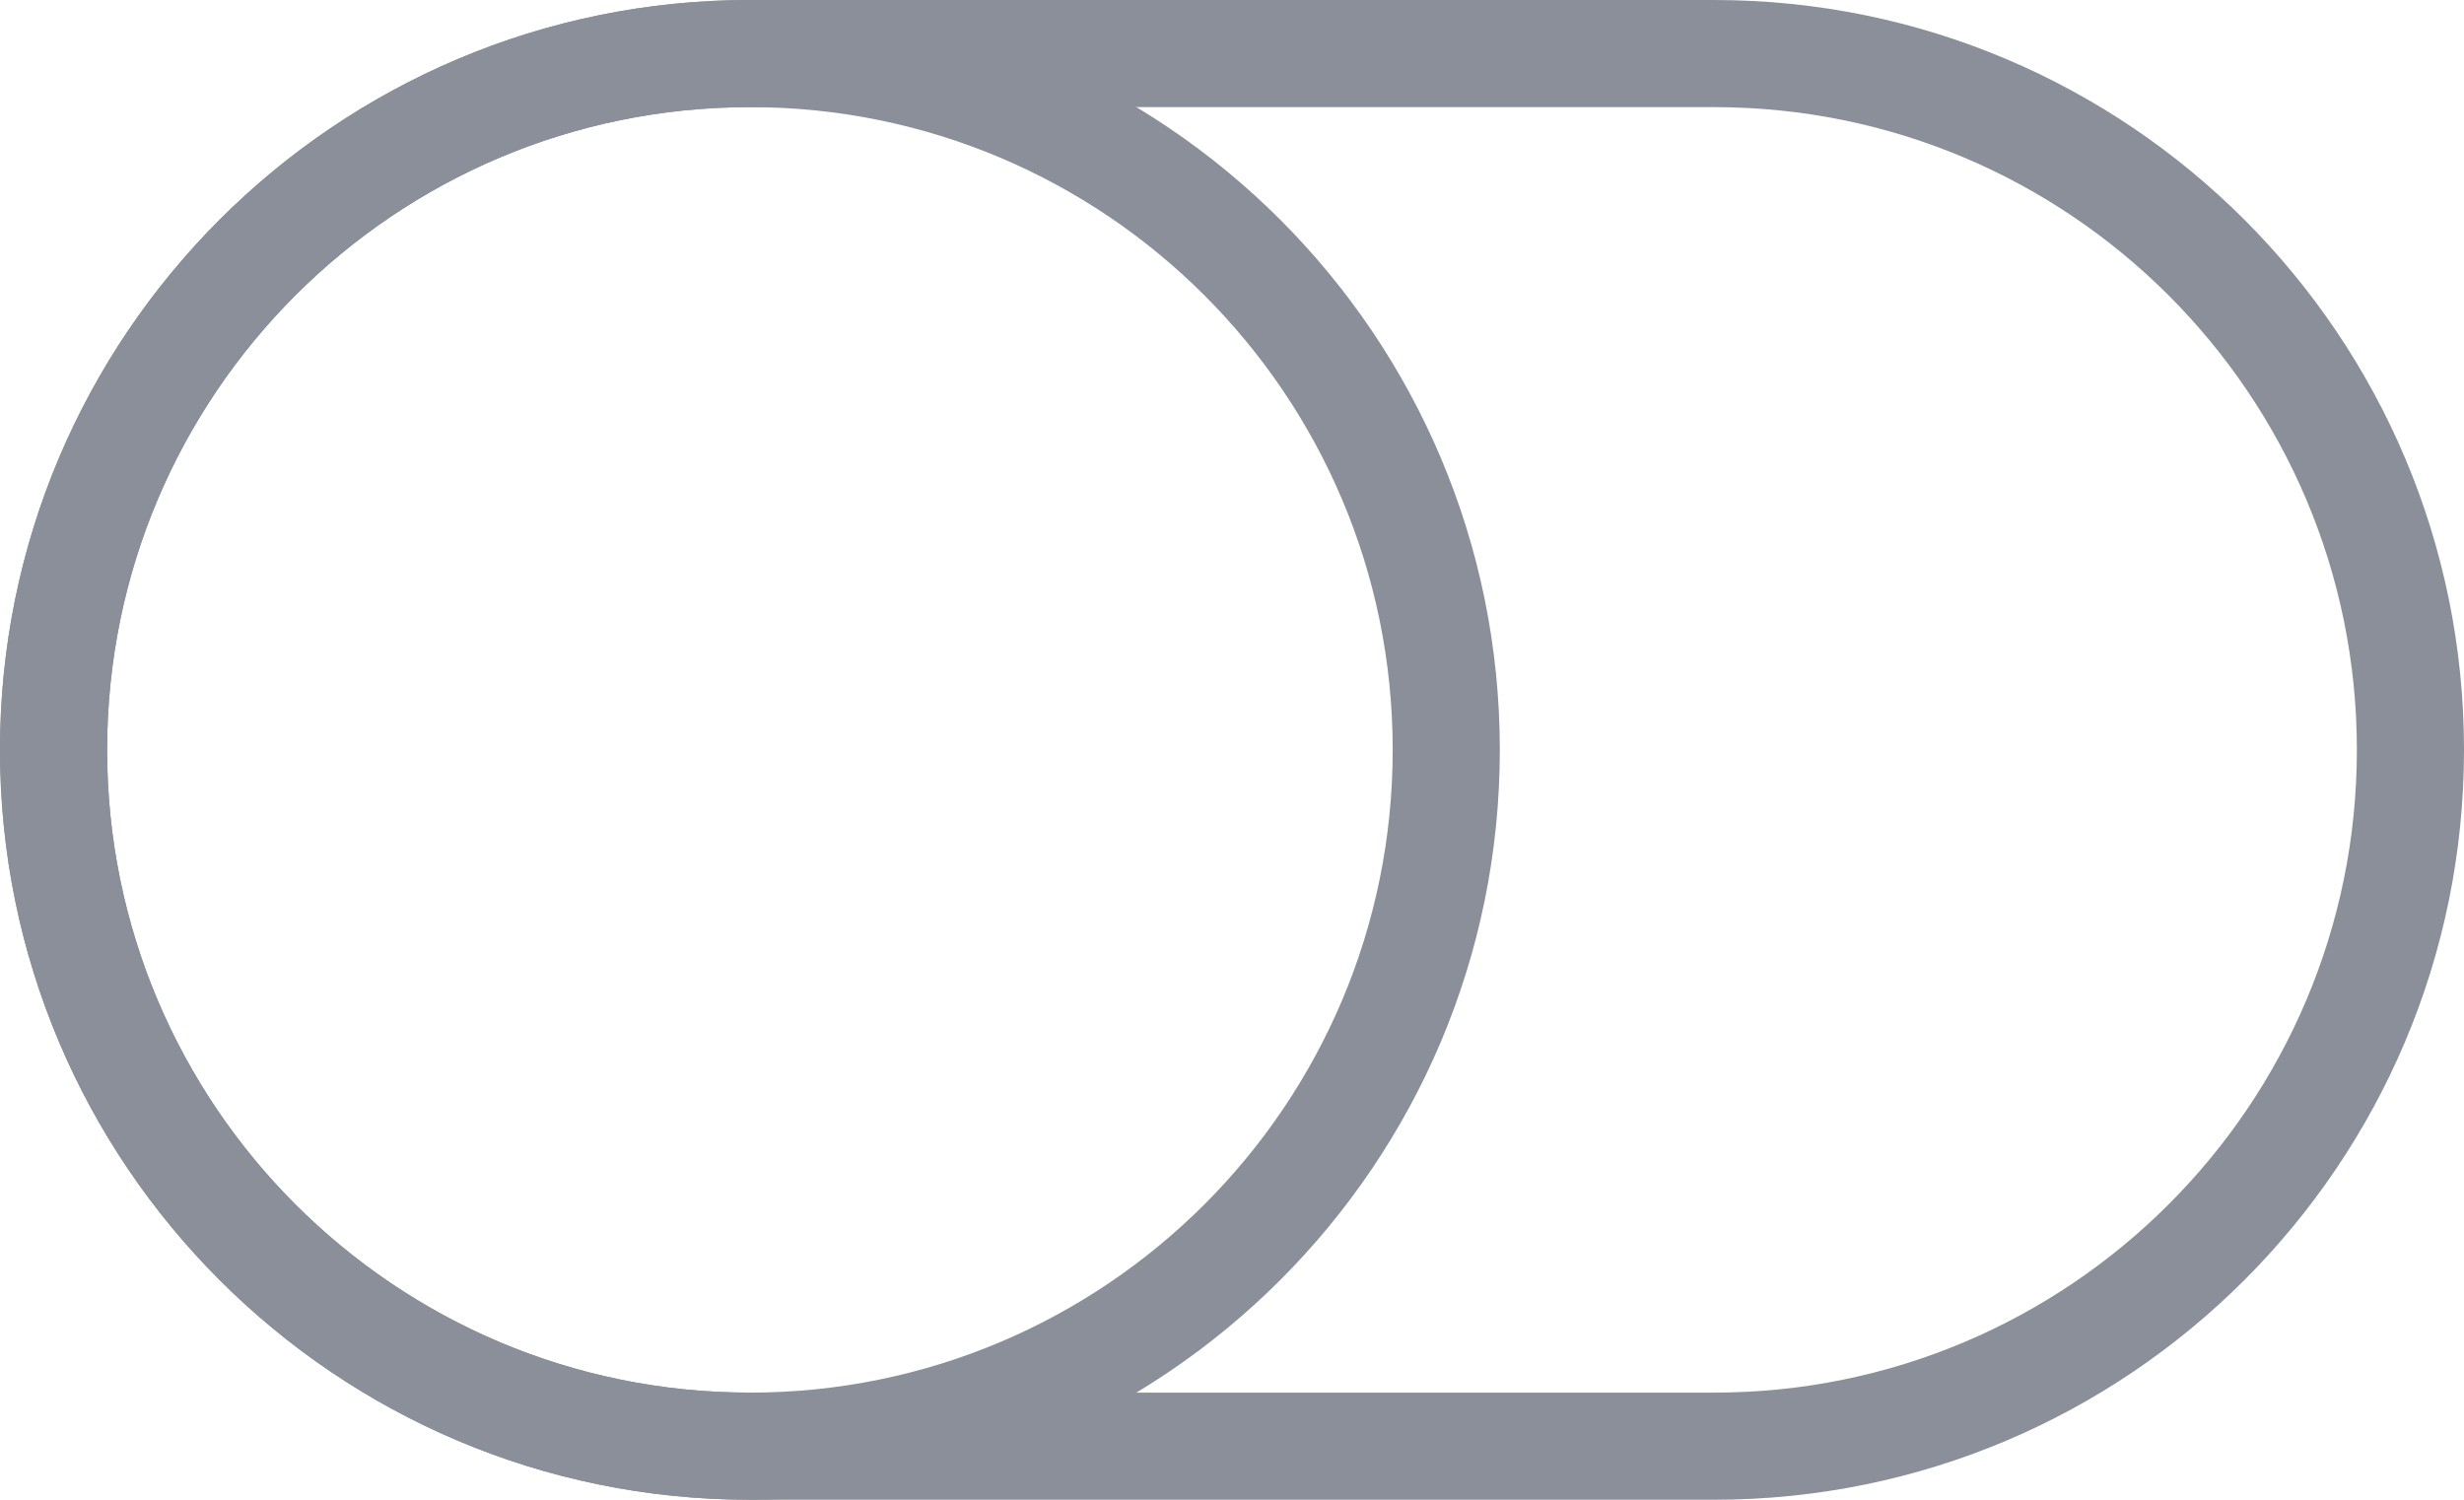 <?xml version="1.0" encoding="UTF-8"?>
<svg width="23px" height="14px" viewBox="0 0 23 14" version="1.1" xmlns="http://www.w3.org/2000/svg" xmlns:xlink="http://www.w3.org/1999/xlink">
    <!-- Generator: sketchtool 52.5 (67469) - http://www.bohemiancoding.com/sketch -->
    <title>4B4D8CF8-05FD-46B0-BEBF-EBD07DAA277B</title>
    <desc>Created with sketchtool.</desc>
    <g id="Реестр-факта" stroke="none" stroke-width="1" fill="none" fill-rule="evenodd">
        <g id="Реестр-фактических-значений" transform="translate(-2544, -202)" fill="#8A8F9A" fill-rule="nonzero">
            <g id="comments" transform="translate(2544, 198)">
                <g id="Components/toggle/off" transform="translate(0, 4)">
                    <g>
                        <path d="M7,14 C3.134,14 0,10.866 0,7 C0,3.134 3.134,0 7,0 C10.866,0 14,3.134 14,7 C14,10.866 10.866,14 7,14 Z M7,13 C10.314,13 13,10.314 13,7 C13,3.686 10.314,1 7,1 C3.686,1 1,3.686 1,7 C1,10.314 3.686,13 7,13 Z" id="Oval-2"></path>
                        <path d="M7,1 C3.686,1 1,3.686 1,7 C1,10.314 3.686,13 7,13 L16,13 C19.314,13 22,10.314 22,7 C22,3.686 19.314,1 16,1 L7,1 Z M7,0 L16,0 C19.866,0 23,3.134 23,7 C23,10.866 19.866,14 16,14 L7,14 C3.134,14 0,10.866 0,7 C0,3.134 3.134,0 7,0 Z" id="Rectangle"></path>
                    </g>
                </g>
            </g>
        </g>
    </g>
</svg>